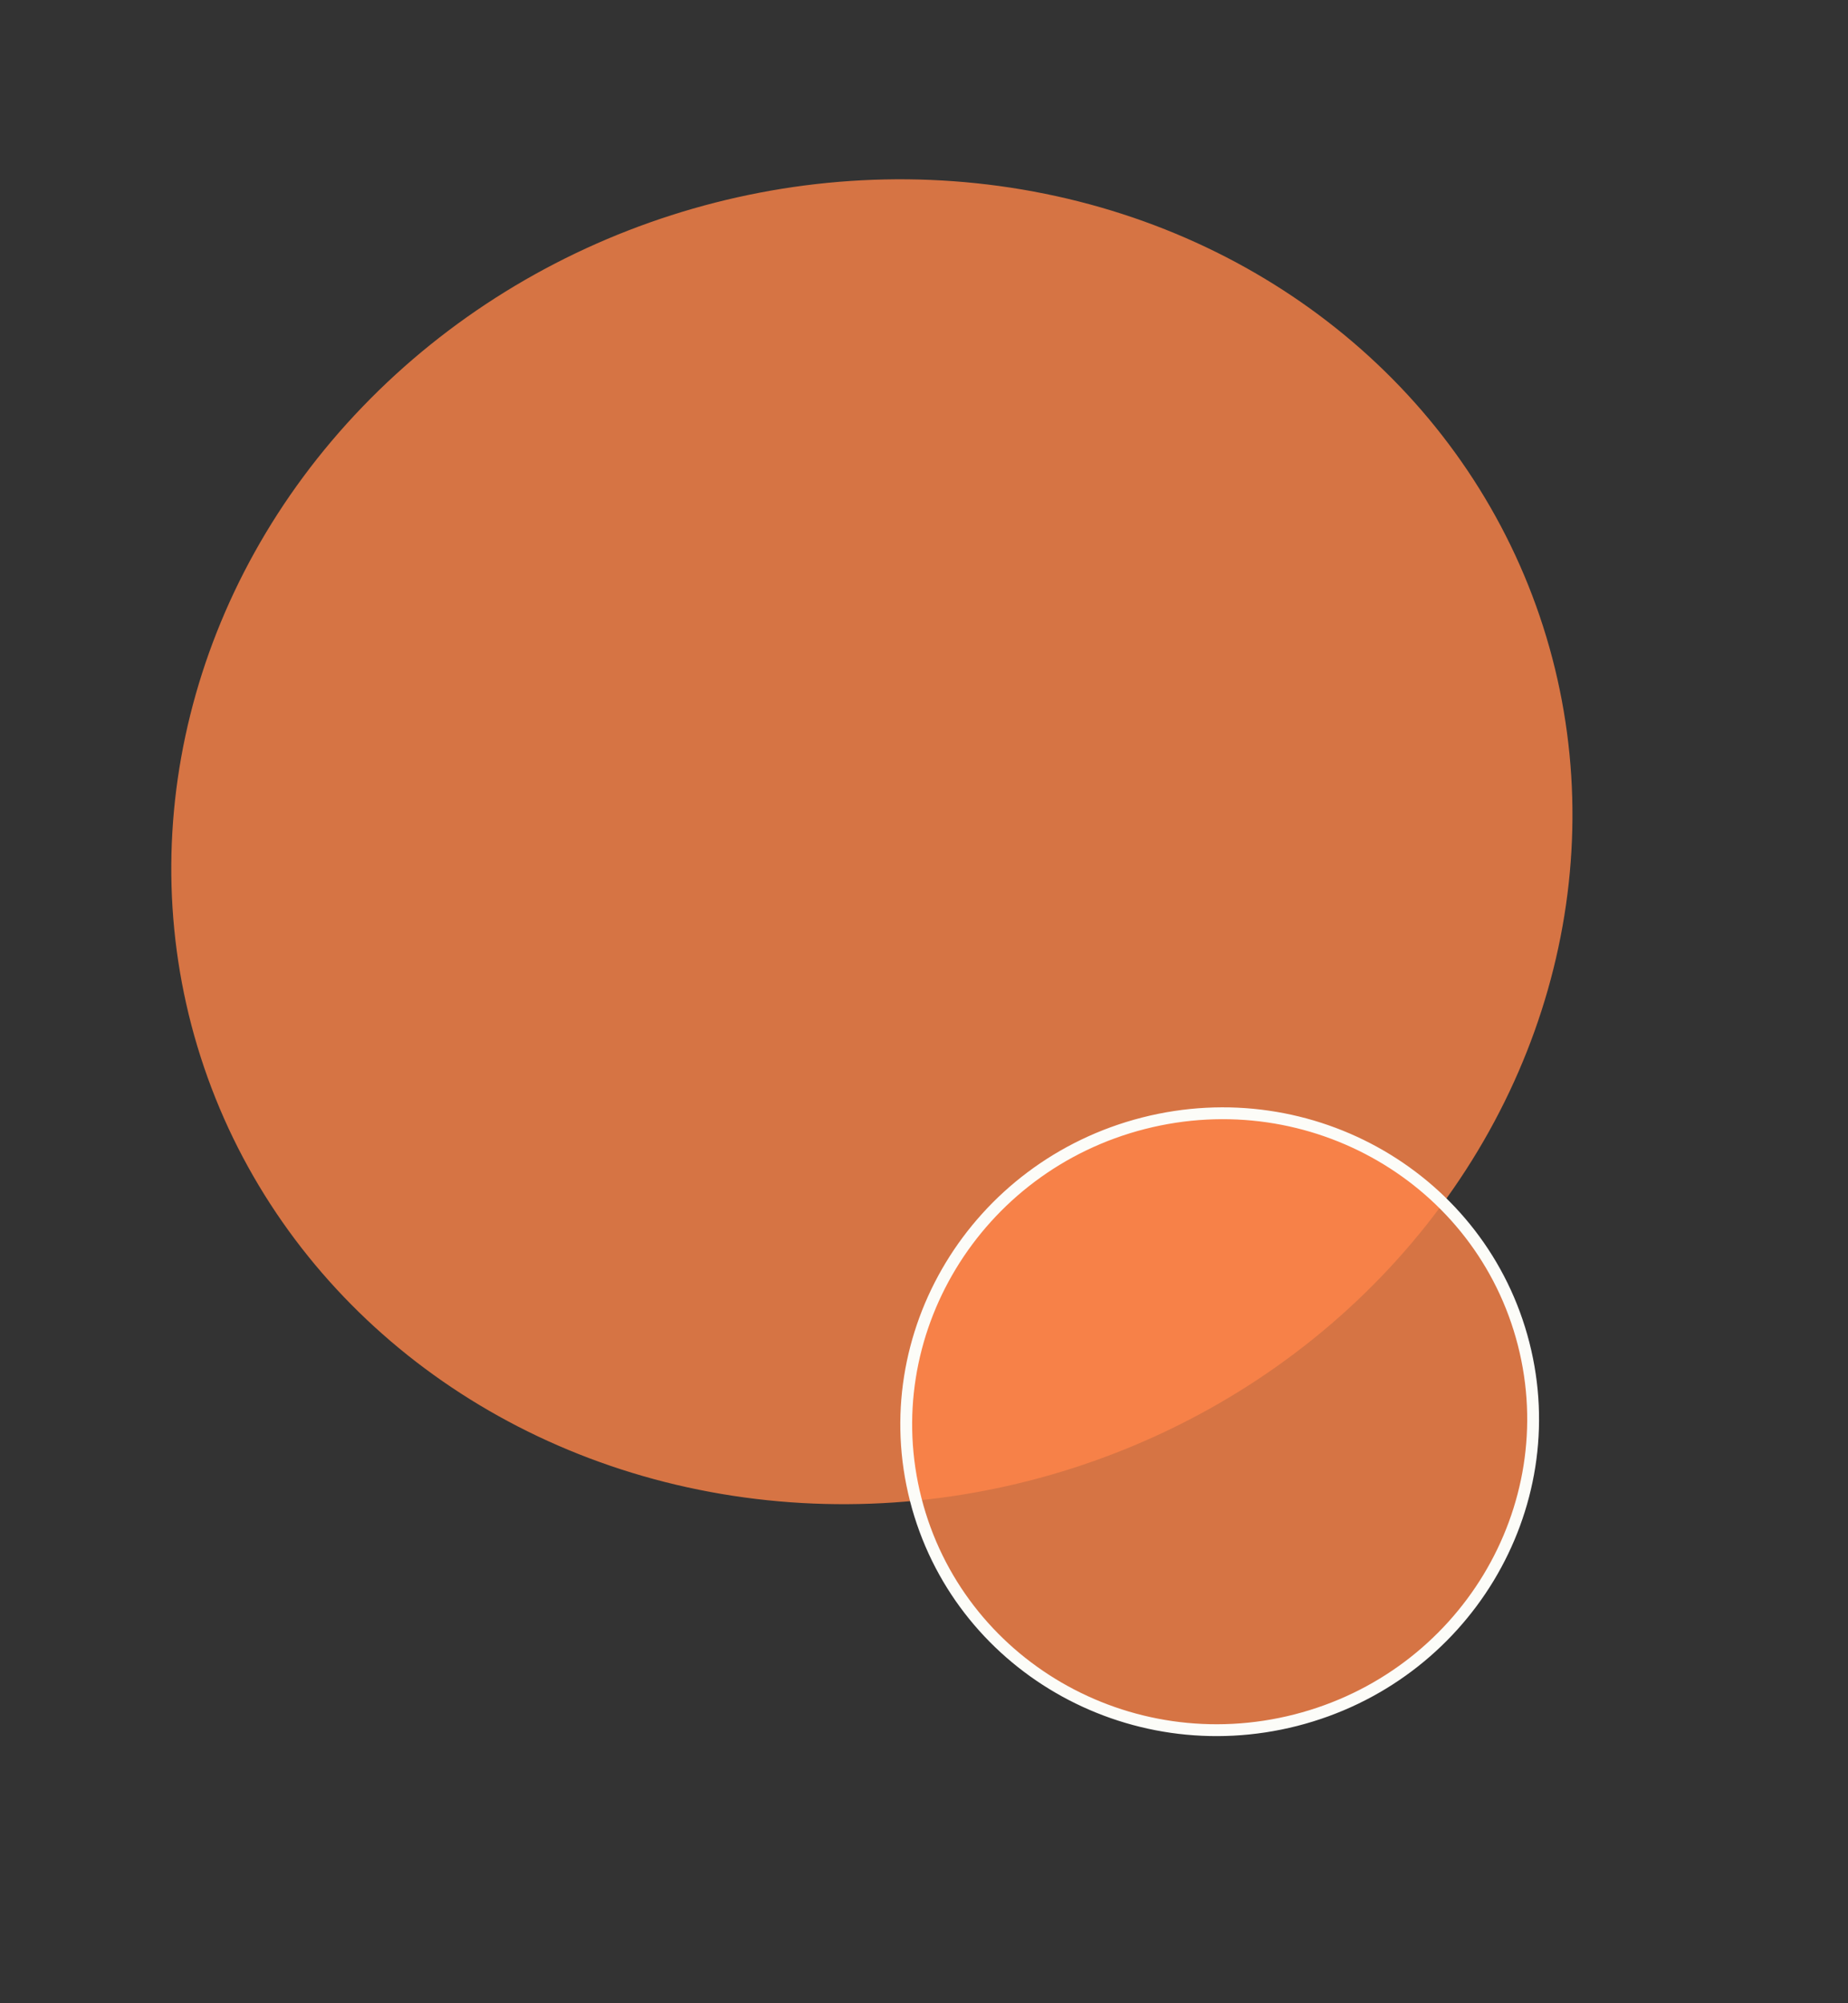 <svg width="156" height="169" viewBox="0 0 156 169" fill="none" xmlns="http://www.w3.org/2000/svg">
<rect x="0" y="0" width="156" height="169" fill="#333333" stroke="none"/>
<ellipse cx="73.6" cy="71.012" rx="59.5" ry="55.5" transform="rotate(-17.771 73.6 71.012)" fill="#FF8549" fill-opacity="0.8"/>
<path d="M128.62 113.384C132.171 127.28 123.574 141.494 109.394 145.118C95.213 148.741 80.851 140.394 77.3 126.498C73.749 112.602 82.346 98.388 96.526 94.764C110.707 91.141 125.069 99.488 128.62 113.384Z" fill="#FF8549" fill-opacity="0.8" stroke="#FCFCF8"/>
</svg>
